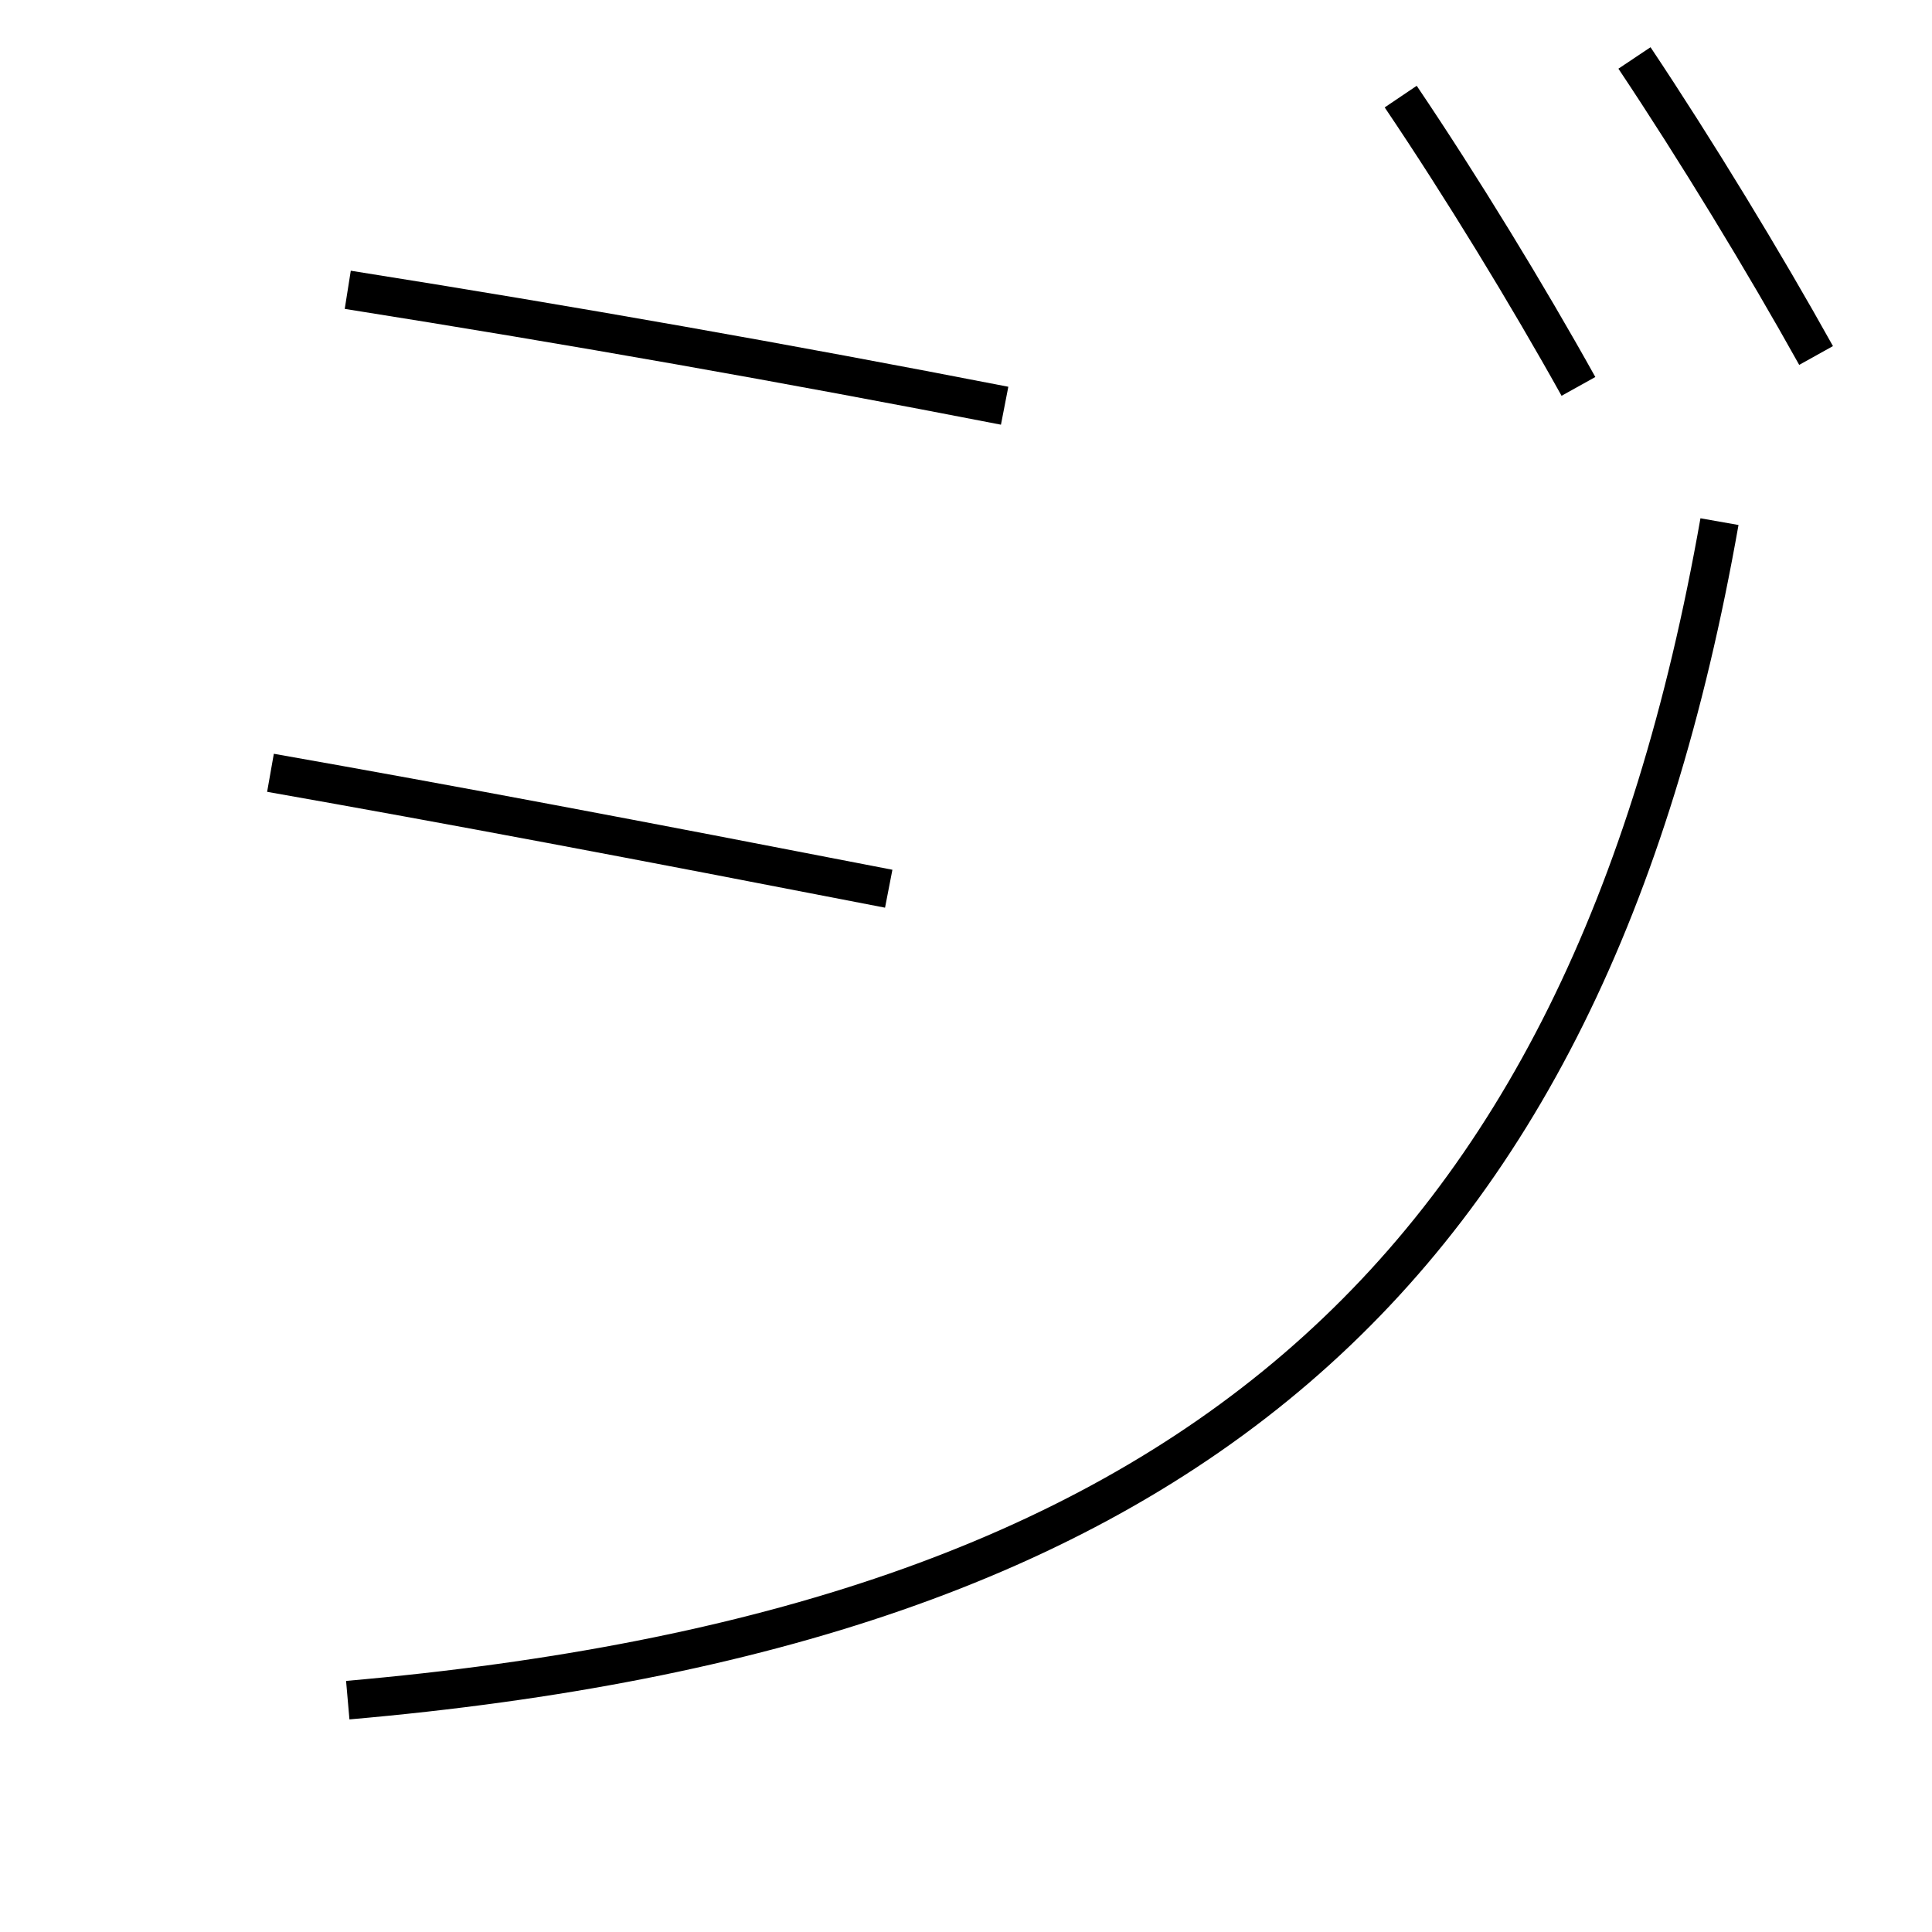 <?xml version='1.0' encoding='utf-8'?>
<svg xmlns="http://www.w3.org/2000/svg" height="100px" version="1.0" viewBox="0 0 100 100" width="100px" x="0px" y="0px">
<path d="M52,21 c-11.428,-2.222 -22.146,-4.12 -34,-6" fill="none" stroke="#000000" stroke-width="2" /><path d="M46,46 c-13.378,-2.6 -22.525,-4.329 -32,-6" fill="none" stroke="#000000" stroke-width="2" /><path d="M84.6,3 c3.182,4.768 6.711,10.565 9.4,15.4" fill="none" stroke="#000000" stroke-width="2" /><path d="M72.5,5 c3.143,4.655 6.564,10.262 9.2,15" fill="none" stroke="#000000" stroke-width="2" /><path d="M89,27 c-6.932,39.309 -27.812,57.221 -71,61" fill="none" stroke="#000000" stroke-width="2" /></svg>